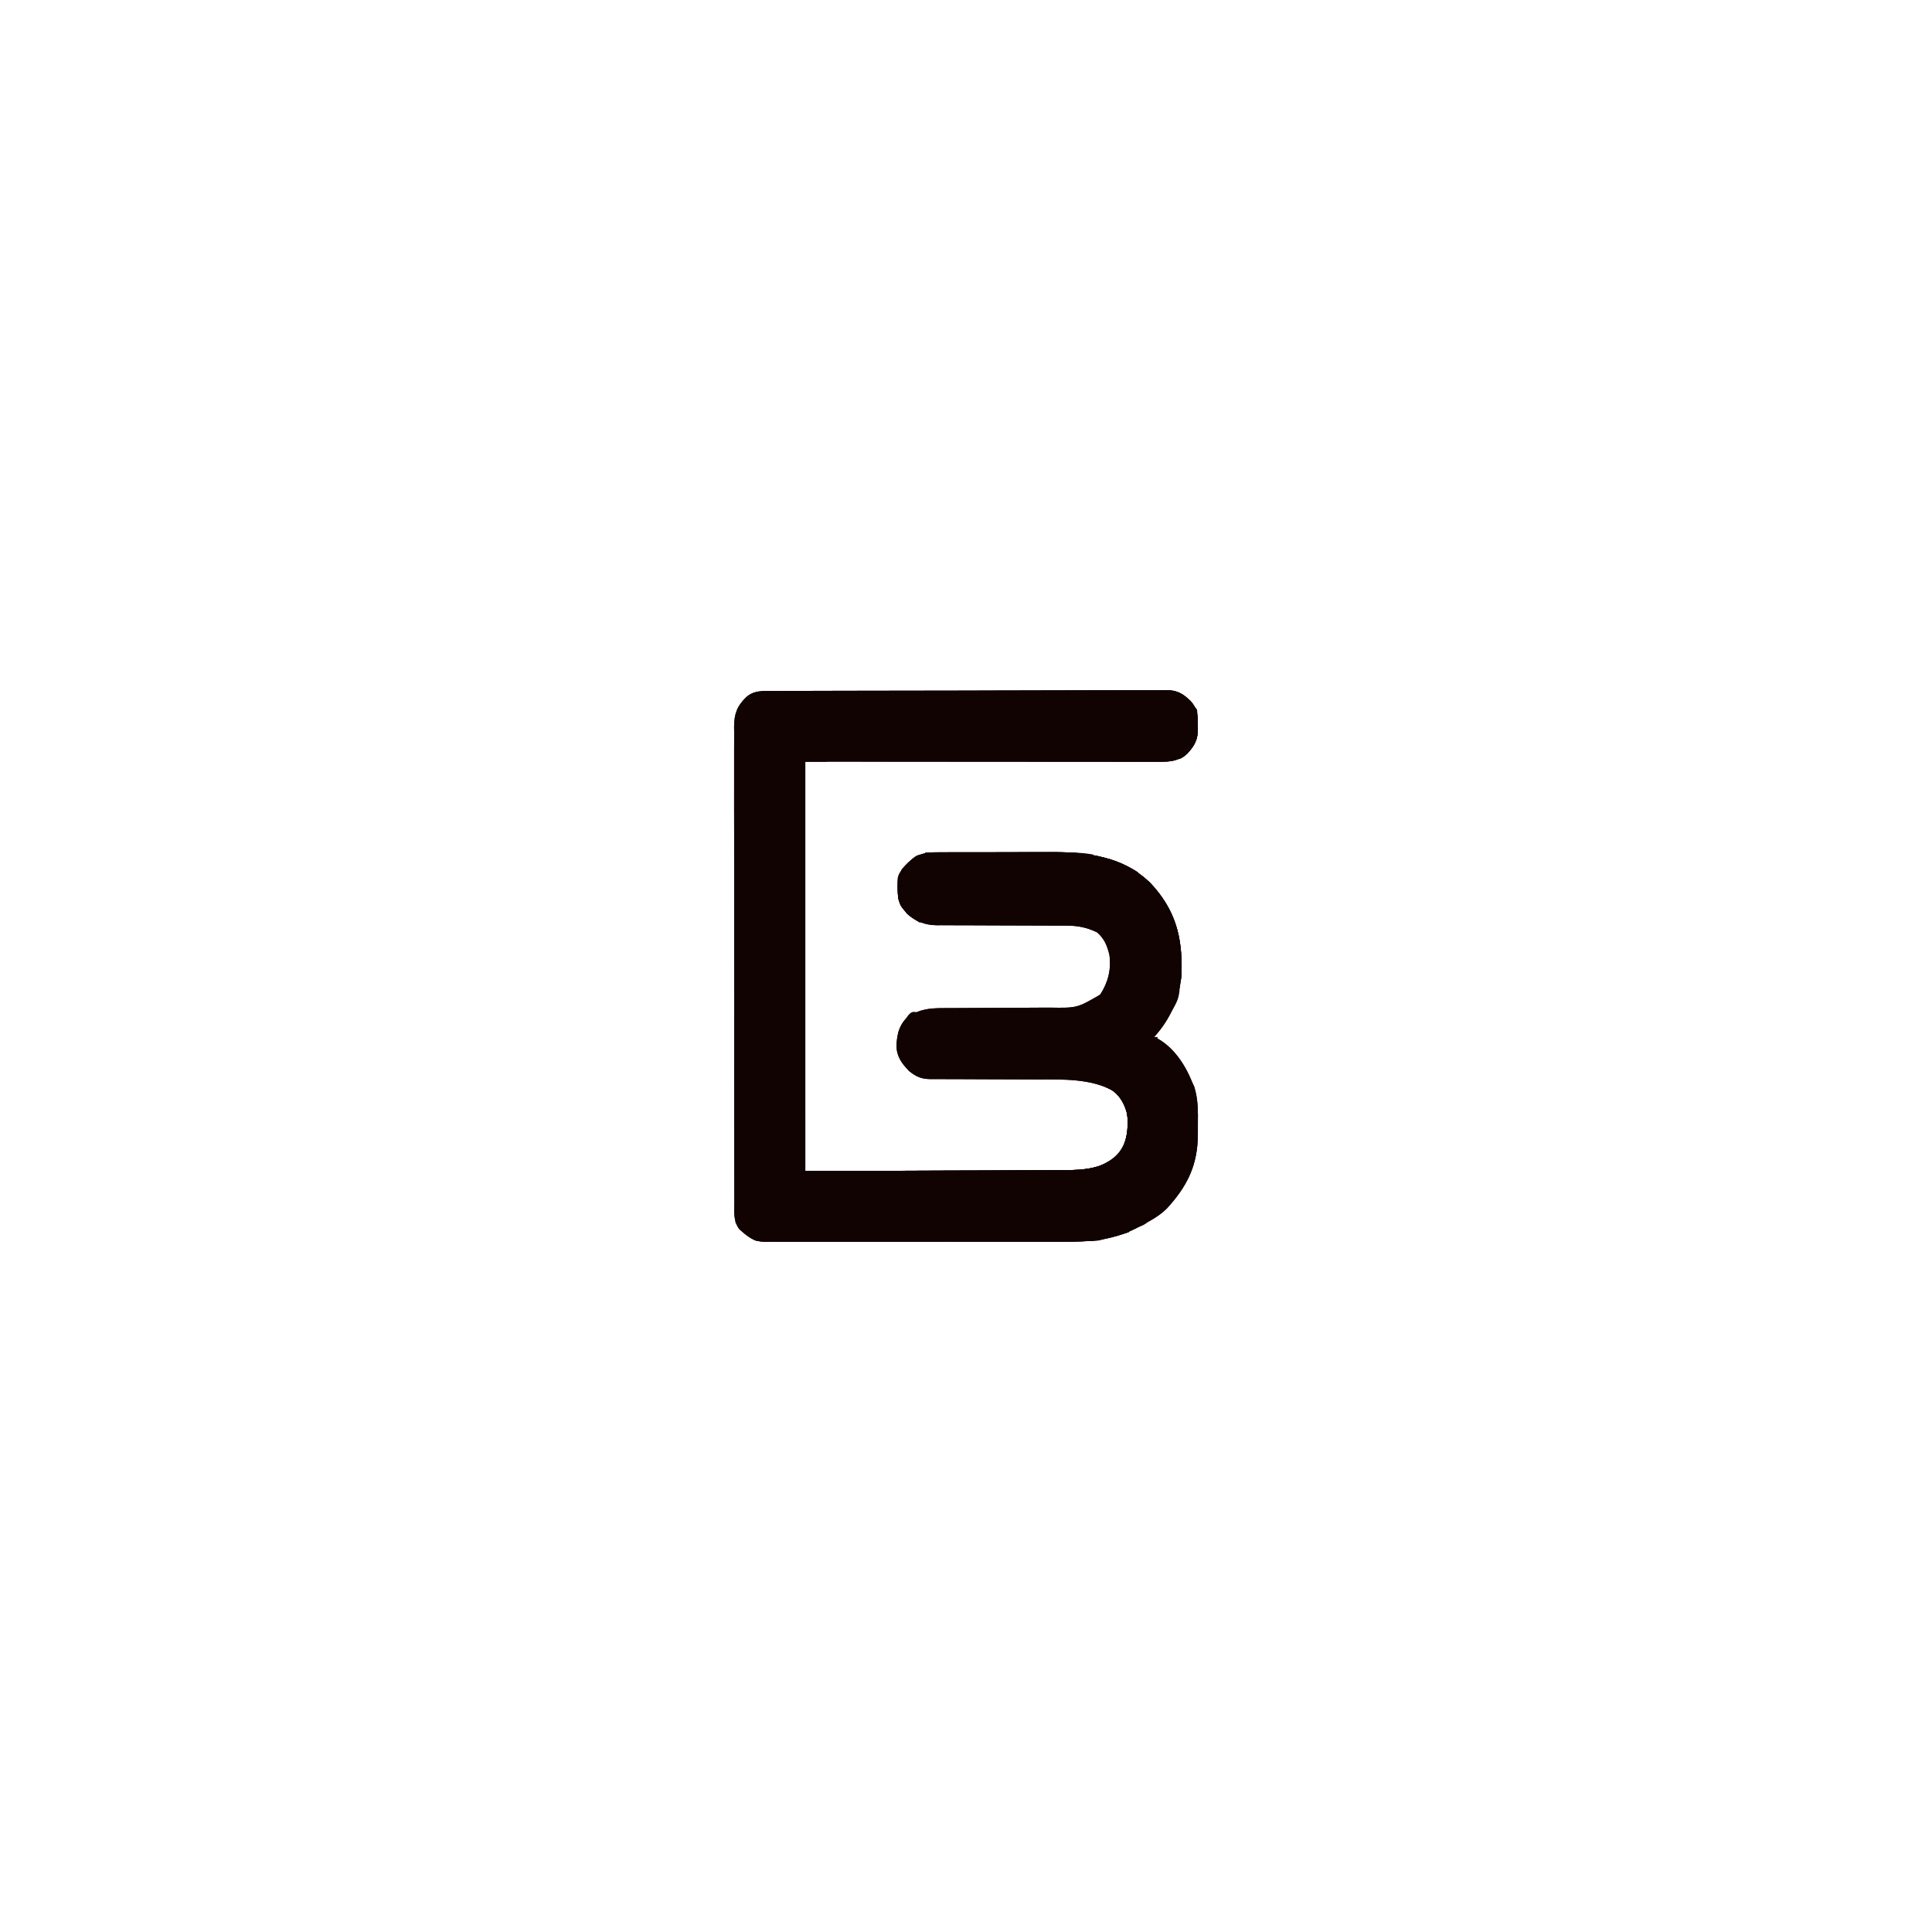 <?xml version="1.0" encoding="UTF-8" standalone="no" ?>
<!DOCTYPE svg PUBLIC "-//W3C//DTD SVG 1.1//EN" "http://www.w3.org/Graphics/SVG/1.1/DTD/svg11.dtd">
<svg xmlns="http://www.w3.org/2000/svg" xmlns:xlink="http://www.w3.org/1999/xlink" version="1.1" width="1080" height="1080" viewBox="0 0 1080 1080" xml:space="preserve">
<desc>Created with Fabric.js 5.2.4</desc>
<defs>
</defs>
<g transform="matrix(1 0 0 1 540 540)" id="2e0dad77-7dc0-48e9-a8a6-0a9acca1d188"  >
<rect style="stroke: none; stroke-width: 1; stroke-dasharray: none; stroke-linecap: butt; stroke-dashoffset: 0; stroke-linejoin: miter; stroke-miterlimit: 4; fill: rgb(255,255,255); fill-rule: nonzero; opacity: 1; visibility: hidden;" vector-effect="non-scaling-stroke"  x="-540" y="-540" rx="0" ry="0" width="1080" height="1080" />
</g>
<g transform="matrix(1 0 0 1 540 540)" id="2e7dd9f6-048e-4a16-bd14-ef5e6f28f534"  >
</g>
<g transform="matrix(1 0 0 1 540 540)"  >
<g style="" vector-effect="non-scaling-stroke"   >
		<g transform="matrix(1 0 0 1 0 0)"  >
<path style="stroke: none; stroke-width: 1; stroke-dasharray: none; stroke-linecap: butt; stroke-dashoffset: 0; stroke-linejoin: miter; stroke-miterlimit: 4; fill: rgb(18,3,3); fill-rule: nonzero; opacity: 1;" vector-effect="non-scaling-stroke"  transform=" translate(-108.3, -153.72)" d="M 0 0 C 1.45 -0.011 1.45 -0.011 2.929 -0.023 C 6.17 -0.044 9.41 -0.044 12.652 -0.044 C 14.974 -0.054 17.297 -0.066 19.62 -0.079 C 25.932 -0.11 32.244 -0.121 38.556 -0.127 C 42.499 -0.131 46.442 -0.14 50.385 -0.149 C 61.308 -0.176 72.231 -0.199 83.154 -0.201 C 84.202 -0.201 84.202 -0.201 85.271 -0.202 C 86.687 -0.202 88.104 -0.202 89.52 -0.203 C 90.223 -0.203 90.926 -0.203 91.65 -0.203 C 92.354 -0.203 93.058 -0.203 93.783 -0.203 C 105.188 -0.207 116.592 -0.243 127.996 -0.295 C 139.713 -0.347 151.429 -0.373 163.145 -0.373 C 169.72 -0.373 176.295 -0.385 182.871 -0.424 C 189.056 -0.46 195.24 -0.462 201.425 -0.439 C 203.693 -0.436 205.962 -0.445 208.231 -0.467 C 211.331 -0.495 214.429 -0.48 217.529 -0.454 C 218.425 -0.472 219.32 -0.491 220.243 -0.51 C 226.383 -0.394 229.454 1.367 233.859 5.614 C 237.656 9.881 237.821 13.248 237.83 18.72 C 237.855 19.467 237.879 20.214 237.904 20.984 C 237.936 27.085 236.172 30.611 231.857 35.052 C 226.604 39.241 222.785 39.552 216.274 39.528 C 215.432 39.529 214.59 39.53 213.723 39.531 C 210.883 39.532 208.044 39.527 205.204 39.521 C 203.141 39.521 201.079 39.521 199.016 39.522 C 193.48 39.522 187.944 39.516 182.408 39.509 C 177.218 39.503 172.028 39.503 166.837 39.502 C 151.647 39.497 136.458 39.483 121.268 39.47 C 87.339 39.45 53.411 39.429 18.455 39.408 C 18.455 114.978 18.455 190.548 18.455 268.408 C 44.339 268.305 70.224 268.202 96.893 268.095 C 105.059 268.07 113.226 268.046 121.64 268.02 C 128.974 267.983 128.974 267.983 136.308 267.943 C 139.57 267.925 142.831 267.915 146.092 267.911 C 150.259 267.905 154.425 267.884 158.591 267.854 C 160.116 267.845 161.641 267.841 163.166 267.843 C 174.147 267.852 184.829 267.039 193.455 259.408 C 198.31 252.237 199.226 244.915 198.455 236.408 C 197.011 231.334 194.829 226.516 190.455 223.408 C 177.833 216.603 162.636 217.122 148.681 217.133 C 145.977 217.134 143.274 217.121 140.57 217.104 C 132.895 217.059 125.22 217.034 117.545 217.027 C 112.82 217.022 108.096 216.998 103.371 216.962 C 101.582 216.952 99.792 216.95 98.002 216.955 C 95.507 216.962 93.013 216.945 90.517 216.922 C 89.421 216.934 89.421 216.934 88.302 216.947 C 83.22 216.865 80.386 215.572 76.455 212.408 C 72.236 207.997 69.507 204.299 69.424 198.052 C 69.762 192.472 70.661 187.668 74.455 183.408 C 81.144 178.02 87.15 177.26 95.591 177.266 C 96.799 177.261 96.799 177.261 98.032 177.255 C 99.776 177.248 101.521 177.243 103.265 177.239 C 106.032 177.232 108.799 177.216 111.566 177.198 C 119.431 177.146 127.297 177.097 135.162 177.082 C 139.979 177.072 144.796 177.042 149.613 177.001 C 151.442 176.988 153.271 176.983 155.1 176.985 C 170.434 177.217 170.434 177.217 183.33 169.72 C 187.79 162.768 189.575 155.647 188.455 147.408 C 187.132 142.211 185.669 138.463 181.58 134.908 C 175.598 132.037 170.52 131.118 163.915 131.152 C 163.078 131.149 162.241 131.145 161.379 131.142 C 159.571 131.135 157.762 131.132 155.953 131.133 C 153.086 131.134 150.218 131.121 147.351 131.104 C 139.2 131.058 131.05 131.034 122.899 131.027 C 117.906 131.022 112.913 130.998 107.92 130.962 C 106.023 130.952 104.127 130.95 102.23 130.955 C 99.571 130.962 96.913 130.945 94.254 130.922 C 93.479 130.93 92.704 130.938 91.905 130.947 C 85.46 130.85 80.258 128.881 75.397 124.591 C 74.941 124.015 74.486 123.439 74.018 122.845 C 73.545 122.267 73.071 121.688 72.584 121.091 C 69.309 116.208 70.06 110.026 70.455 104.408 C 72.165 98.978 75.818 95.55 80.455 92.408 C 84.836 90.188 88.962 90.118 93.771 90.133 C 94.596 90.128 95.421 90.123 96.272 90.118 C 98.997 90.104 101.722 90.105 104.447 90.107 C 106.355 90.103 108.262 90.099 110.17 90.094 C 114.173 90.087 118.176 90.087 122.179 90.092 C 127.27 90.098 132.361 90.081 137.452 90.058 C 141.397 90.043 145.342 90.042 149.287 90.045 C 151.161 90.045 153.036 90.04 154.91 90.03 C 175.562 89.931 195.935 92.229 211.455 107.408 C 225.22 122.121 229.344 137.472 228.803 157.302 C 228.103 170.851 222.629 183.425 213.455 193.408 C 214.294 193.764 214.294 193.764 215.15 194.127 C 226.2 200.269 232.857 212.293 236.626 223.907 C 238.006 229.733 238.011 235.487 237.922 241.436 C 237.893 243.538 237.901 245.638 237.914 247.74 C 237.887 265 232.055 276.782 220.455 289.408 C 215.938 293.807 210.437 296.633 204.893 299.533 C 203.984 300.02 203.984 300.02 203.056 300.518 C 189.877 307.117 176.739 307.996 162.314 307.925 C 160.44 307.931 158.566 307.938 156.692 307.947 C 151.649 307.965 146.606 307.958 141.563 307.945 C 136.269 307.935 130.975 307.944 125.681 307.951 C 116.803 307.958 107.926 307.948 99.049 307.929 C 88.792 307.908 78.535 307.915 68.277 307.937 C 59.45 307.955 50.622 307.957 41.795 307.947 C 36.531 307.941 31.267 307.94 26.003 307.953 C 21.063 307.965 16.123 307.957 11.182 307.933 C 9.37 307.928 7.559 307.93 5.747 307.939 C 3.273 307.949 0.801 307.936 -1.673 307.916 C -2.746 307.929 -2.746 307.929 -3.841 307.943 C -10.406 307.84 -13.648 305.1 -18.38 300.878 C -21.817 296.457 -21.238 291.241 -21.187 285.883 C -21.195 284.715 -21.204 283.548 -21.212 282.345 C -21.231 279.113 -21.227 275.882 -21.213 272.649 C -21.204 269.161 -21.223 265.672 -21.239 262.183 C -21.265 255.351 -21.264 248.519 -21.253 241.687 C -21.245 236.134 -21.245 230.58 -21.253 225.026 C -21.254 224.235 -21.255 223.445 -21.256 222.63 C -21.258 221.024 -21.26 219.418 -21.263 217.812 C -21.282 202.75 -21.27 187.689 -21.248 172.627 C -21.23 159.709 -21.241 146.792 -21.272 133.874 C -21.309 118.869 -21.326 103.865 -21.313 88.86 C -21.311 87.259 -21.31 85.658 -21.309 84.057 C -21.308 83.27 -21.308 82.482 -21.307 81.671 C -21.304 76.126 -21.315 70.581 -21.332 65.036 C -21.352 58.276 -21.352 51.515 -21.323 44.754 C -21.31 41.306 -21.305 37.858 -21.327 34.41 C -21.346 30.668 -21.328 26.929 -21.3 23.187 C -21.314 22.102 -21.328 21.016 -21.343 19.898 C -21.236 12.722 -19.724 8.46 -14.545 3.408 C -10.149 -0.402 -5.549 -0.024 0 0 Z" stroke-linecap="round" />
</g>
		<g transform="matrix(1 0 0 1 0 0)"  >
<path style="stroke: none; stroke-width: 1; stroke-dasharray: none; stroke-linecap: butt; stroke-dashoffset: 0; stroke-linejoin: miter; stroke-miterlimit: 4; fill: rgb(18,3,3); fill-rule: nonzero; opacity: 1;" vector-effect="non-scaling-stroke"  transform=" translate(-108.3, -153.72)" d="M 0 0 C 1.45 -0.011 1.45 -0.011 2.929 -0.023 C 6.17 -0.044 9.41 -0.044 12.652 -0.044 C 14.974 -0.054 17.297 -0.066 19.62 -0.079 C 25.932 -0.11 32.244 -0.121 38.556 -0.127 C 42.499 -0.131 46.442 -0.14 50.385 -0.149 C 61.308 -0.176 72.231 -0.199 83.154 -0.201 C 84.202 -0.201 84.202 -0.201 85.271 -0.202 C 86.687 -0.202 88.104 -0.202 89.52 -0.203 C 90.223 -0.203 90.926 -0.203 91.65 -0.203 C 92.354 -0.203 93.058 -0.203 93.783 -0.203 C 105.188 -0.207 116.592 -0.243 127.996 -0.295 C 139.713 -0.347 151.429 -0.373 163.145 -0.373 C 169.72 -0.373 176.295 -0.385 182.871 -0.424 C 189.056 -0.46 195.24 -0.462 201.425 -0.439 C 203.693 -0.436 205.962 -0.445 208.231 -0.467 C 211.331 -0.495 214.429 -0.48 217.529 -0.454 C 218.425 -0.472 219.32 -0.491 220.243 -0.51 C 226.383 -0.394 229.454 1.367 233.859 5.614 C 237.656 9.881 237.821 13.248 237.83 18.72 C 237.855 19.467 237.879 20.214 237.904 20.984 C 237.936 27.085 236.172 30.611 231.857 35.052 C 226.604 39.241 222.785 39.552 216.274 39.528 C 215.432 39.529 214.59 39.53 213.723 39.531 C 210.883 39.532 208.044 39.527 205.204 39.521 C 203.141 39.521 201.079 39.521 199.016 39.522 C 193.48 39.522 187.944 39.516 182.408 39.509 C 177.218 39.503 172.028 39.503 166.837 39.502 C 151.647 39.497 136.458 39.483 121.268 39.47 C 87.339 39.45 53.411 39.429 18.455 39.408 C 18.455 114.978 18.455 190.548 18.455 268.408 C 44.339 268.305 70.224 268.202 96.893 268.095 C 105.059 268.07 113.226 268.046 121.64 268.02 C 128.974 267.983 128.974 267.983 136.308 267.943 C 139.57 267.925 142.831 267.915 146.092 267.911 C 150.259 267.905 154.425 267.884 158.591 267.854 C 160.116 267.845 161.641 267.841 163.166 267.843 C 174.147 267.852 184.829 267.039 193.455 259.408 C 198.31 252.237 199.226 244.915 198.455 236.408 C 197.011 231.334 194.829 226.516 190.455 223.408 C 177.833 216.603 162.636 217.122 148.681 217.133 C 145.977 217.134 143.274 217.121 140.57 217.104 C 132.895 217.059 125.22 217.034 117.545 217.027 C 112.82 217.022 108.096 216.998 103.371 216.962 C 101.582 216.952 99.792 216.95 98.002 216.955 C 95.507 216.962 93.013 216.945 90.517 216.922 C 89.421 216.934 89.421 216.934 88.302 216.947 C 83.22 216.865 80.386 215.572 76.455 212.408 C 72.236 207.997 69.507 204.299 69.424 198.052 C 69.762 192.472 70.661 187.668 74.455 183.408 C 81.144 178.02 87.15 177.26 95.591 177.266 C 96.799 177.261 96.799 177.261 98.032 177.255 C 99.776 177.248 101.521 177.243 103.265 177.239 C 106.032 177.232 108.799 177.216 111.566 177.198 C 119.431 177.146 127.297 177.097 135.162 177.082 C 139.979 177.072 144.796 177.042 149.613 177.001 C 151.442 176.988 153.271 176.983 155.1 176.985 C 170.434 177.217 170.434 177.217 183.33 169.72 C 187.79 162.768 189.575 155.647 188.455 147.408 C 187.132 142.211 185.669 138.463 181.58 134.908 C 175.598 132.037 170.52 131.118 163.915 131.152 C 163.078 131.149 162.241 131.145 161.379 131.142 C 159.571 131.135 157.762 131.132 155.953 131.133 C 153.086 131.134 150.218 131.121 147.351 131.104 C 139.2 131.058 131.05 131.034 122.899 131.027 C 117.906 131.022 112.913 130.998 107.92 130.962 C 106.023 130.952 104.127 130.95 102.23 130.955 C 99.571 130.962 96.913 130.945 94.254 130.922 C 93.479 130.93 92.704 130.938 91.905 130.947 C 85.46 130.85 80.258 128.881 75.397 124.591 C 74.941 124.015 74.486 123.439 74.018 122.845 C 73.545 122.267 73.071 121.688 72.584 121.091 C 69.309 116.208 70.06 110.026 70.455 104.408 C 72.165 98.978 75.818 95.55 80.455 92.408 C 84.836 90.188 88.962 90.118 93.771 90.133 C 94.596 90.128 95.421 90.123 96.272 90.118 C 98.997 90.104 101.722 90.105 104.447 90.107 C 106.355 90.103 108.262 90.099 110.17 90.094 C 114.173 90.087 118.176 90.087 122.179 90.092 C 127.27 90.098 132.361 90.081 137.452 90.058 C 141.397 90.043 145.342 90.042 149.287 90.045 C 151.161 90.045 153.036 90.04 154.91 90.03 C 175.562 89.931 195.935 92.229 211.455 107.408 C 225.22 122.121 229.344 137.472 228.803 157.302 C 228.103 170.851 222.629 183.425 213.455 193.408 C 214.294 193.764 214.294 193.764 215.15 194.127 C 226.2 200.269 232.857 212.293 236.626 223.907 C 238.006 229.733 238.011 235.487 237.922 241.436 C 237.893 243.538 237.901 245.638 237.914 247.74 C 237.887 265 232.055 276.782 220.455 289.408 C 215.938 293.807 210.437 296.633 204.893 299.533 C 203.984 300.02 203.984 300.02 203.056 300.518 C 189.877 307.117 176.739 307.996 162.314 307.925 C 160.44 307.931 158.566 307.938 156.692 307.947 C 151.649 307.965 146.606 307.958 141.563 307.945 C 136.269 307.935 130.975 307.944 125.681 307.951 C 116.803 307.958 107.926 307.948 99.049 307.929 C 88.792 307.908 78.535 307.915 68.277 307.937 C 59.45 307.955 50.622 307.957 41.795 307.947 C 36.531 307.941 31.267 307.94 26.003 307.953 C 21.063 307.965 16.123 307.957 11.182 307.933 C 9.37 307.928 7.559 307.93 5.747 307.939 C 3.273 307.949 0.801 307.936 -1.673 307.916 C -2.746 307.929 -2.746 307.929 -3.841 307.943 C -10.406 307.84 -13.648 305.1 -18.38 300.878 C -21.817 296.457 -21.238 291.241 -21.187 285.883 C -21.195 284.715 -21.204 283.548 -21.212 282.345 C -21.231 279.113 -21.227 275.882 -21.213 272.649 C -21.204 269.161 -21.223 265.672 -21.239 262.183 C -21.265 255.351 -21.264 248.519 -21.253 241.687 C -21.245 236.134 -21.245 230.58 -21.253 225.026 C -21.254 224.235 -21.255 223.445 -21.256 222.63 C -21.258 221.024 -21.26 219.418 -21.263 217.812 C -21.282 202.75 -21.27 187.689 -21.248 172.627 C -21.23 159.709 -21.241 146.792 -21.272 133.874 C -21.309 118.869 -21.326 103.865 -21.313 88.86 C -21.311 87.259 -21.31 85.658 -21.309 84.057 C -21.308 83.27 -21.308 82.482 -21.307 81.671 C -21.304 76.126 -21.315 70.581 -21.332 65.036 C -21.352 58.276 -21.352 51.515 -21.323 44.754 C -21.31 41.306 -21.305 37.858 -21.327 34.41 C -21.346 30.668 -21.328 26.929 -21.3 23.187 C -21.314 22.102 -21.328 21.016 -21.343 19.898 C -21.236 12.722 -19.724 8.46 -14.545 3.408 C -10.149 -0.402 -5.549 -0.024 0 0 Z M -18.162 11.38 C -20.276 16.008 -19.958 20.447 -19.926 25.478 C -19.931 26.609 -19.935 27.739 -19.94 28.904 C -19.952 32.7 -19.942 36.496 -19.933 40.292 C -19.935 43.011 -19.942 45.729 -19.949 48.447 C -19.962 55.07 -19.959 61.692 -19.951 68.315 C -19.944 73.698 -19.943 79.081 -19.946 84.464 C -19.947 85.23 -19.947 85.996 -19.948 86.786 C -19.949 88.342 -19.95 89.898 -19.951 91.454 C -19.959 106.051 -19.949 120.647 -19.933 135.244 C -19.92 147.765 -19.922 160.286 -19.936 172.807 C -19.952 187.348 -19.958 201.889 -19.949 216.43 C -19.948 217.982 -19.947 219.533 -19.946 221.084 C -19.946 221.847 -19.945 222.61 -19.945 223.397 C -19.942 228.772 -19.947 234.146 -19.954 239.521 C -19.962 246.074 -19.96 252.627 -19.944 259.18 C -19.936 262.523 -19.935 265.865 -19.943 269.208 C -19.951 272.833 -19.941 276.458 -19.926 280.084 C -19.933 281.138 -19.939 282.192 -19.946 283.278 C -19.892 290.08 -19.273 295.281 -14.643 300.588 C -13.635 301.427 -13.635 301.427 -12.607 302.283 C -11.938 302.858 -11.269 303.433 -10.58 304.025 C -6.5 306.797 -2.394 306.539 2.439 306.555 C 3.493 306.561 3.493 306.561 4.569 306.566 C 6.926 306.577 9.283 306.581 11.64 306.585 C 13.331 306.591 15.022 306.598 16.712 306.605 C 22.271 306.626 27.83 306.636 33.389 306.646 C 35.309 306.65 37.229 306.654 39.149 306.658 C 48.184 306.678 57.218 306.692 66.253 306.7 C 76.639 306.71 87.024 306.736 97.41 306.777 C 105.46 306.807 113.511 306.822 121.561 306.825 C 126.357 306.827 131.152 306.836 135.948 306.861 C 180.183 307.516 180.183 307.516 218.455 287.408 C 224.504 281.103 229.041 274.443 232.455 266.408 C 232.786 265.652 233.118 264.897 233.459 264.119 C 239.371 248.028 237.437 230.697 230.393 215.345 C 225.605 206.186 219.241 198.942 210.455 193.408 C 210.807 192.993 211.159 192.578 211.522 192.15 C 224.695 175.709 226.804 158.846 225.455 138.408 C 223.767 125.258 215.475 113.7 205.455 105.408 C 193.109 96.481 178.143 92.314 163.022 92.199 C 162.197 92.189 161.372 92.18 160.522 92.169 C 157.805 92.14 155.089 92.118 152.373 92.099 C 151.441 92.093 150.509 92.086 149.549 92.079 C 144.617 92.047 139.685 92.022 134.754 92.003 C 130.685 91.985 126.616 91.95 122.548 91.9 C 117.619 91.84 112.692 91.809 107.763 91.8 C 105.892 91.791 104.021 91.772 102.15 91.743 C 89.256 91.252 89.256 91.252 77.989 96.788 C 74.431 100.546 72.284 104.106 72.018 109.408 C 72.363 115.181 74.479 119.629 78.455 123.783 C 82.978 127.74 86.664 127.554 92.392 127.55 C 93.201 127.553 94.009 127.557 94.842 127.56 C 96.601 127.568 98.359 127.573 100.117 127.577 C 102.91 127.584 105.703 127.599 108.496 127.618 C 116.438 127.67 124.381 127.718 132.323 127.734 C 137.183 127.744 142.043 127.773 146.903 127.815 C 148.746 127.827 150.588 127.833 152.431 127.83 C 177.113 127.808 177.113 127.808 184.827 134.451 C 190.762 140.834 190.879 146.97 190.74 155.306 C 190.413 162.472 187.724 169.432 182.455 174.408 C 175.479 178.726 169.259 179.557 161.12 179.518 C 159.407 179.519 157.694 179.519 155.982 179.52 C 154.627 179.518 154.627 179.518 153.244 179.515 C 148.441 179.512 143.639 179.538 138.836 179.558 C 132.733 179.583 126.63 179.598 120.527 179.583 C 115.587 179.571 110.647 179.589 105.707 179.625 C 103.83 179.634 101.952 179.632 100.075 179.619 C 87.414 179.078 87.414 179.078 76.718 184.909 C 76.301 185.403 75.884 185.898 75.455 186.408 C 74.795 187.13 74.135 187.852 73.455 188.595 C 71.579 193.872 71.321 199.489 73.369 204.759 C 75.999 209.289 78.837 211.82 83.455 214.408 C 86.429 214.782 89.026 214.943 91.992 214.906 C 92.829 214.912 93.666 214.917 94.528 214.923 C 96.338 214.932 98.148 214.932 99.959 214.924 C 102.837 214.912 105.714 214.923 108.591 214.94 C 113.676 214.967 118.76 214.973 123.845 214.971 C 131.953 214.969 140.06 214.983 148.168 215.027 C 150.981 215.037 153.793 215.028 156.606 215.018 C 185.35 215.053 185.35 215.053 194.975 223.787 C 201.202 230.66 200.976 238.629 200.764 247.326 C 200.39 254.184 198.053 258.169 193.018 262.72 C 186.26 268.023 181.256 269.52 172.666 269.566 C 171.997 269.571 171.329 269.576 170.641 269.581 C 168.402 269.596 166.163 269.605 163.925 269.613 C 162.292 269.623 160.659 269.633 159.027 269.644 C 154.658 269.671 150.288 269.692 145.919 269.712 C 141.818 269.731 137.717 269.756 133.616 269.781 C 121.625 269.849 109.634 269.909 97.643 269.97 C 70.851 270.115 44.059 270.259 16.455 270.408 C 16.455 193.518 16.455 116.628 16.455 37.408 C 117.893 37.658 117.893 37.658 149.918 37.768 C 159.394 37.782 159.394 37.782 168.87 37.79 C 173.09 37.793 177.309 37.808 181.529 37.83 C 186.915 37.858 192.301 37.866 197.687 37.86 C 199.661 37.861 201.635 37.869 203.61 37.885 C 206.283 37.905 208.955 37.9 211.628 37.889 C 212.396 37.901 213.163 37.912 213.953 37.924 C 220.551 37.852 226.521 35.88 231.611 31.591 C 232.055 31.015 232.498 30.439 232.955 29.845 C 233.419 29.267 233.883 28.688 234.361 28.091 C 237.091 23.889 237.127 19.229 236.455 14.408 C 233.994 7.955 229.607 4.311 223.455 1.408 C 220.247 0.741 217.153 0.739 213.884 0.786 C 212.951 0.78 212.019 0.774 211.057 0.767 C 207.947 0.752 204.838 0.772 201.728 0.793 C 199.492 0.789 197.256 0.783 195.02 0.776 C 188.958 0.762 182.897 0.779 176.835 0.802 C 170.488 0.822 164.141 0.816 157.794 0.814 C 147.137 0.814 136.481 0.834 125.824 0.866 C 114.868 0.899 103.912 0.913 92.956 0.907 C 79.739 0.899 66.522 0.907 53.305 0.929 C 48.262 0.937 43.219 0.939 38.175 0.938 C 32.237 0.937 26.299 0.951 20.36 0.977 C 18.181 0.984 16.002 0.986 13.823 0.983 C 10.848 0.979 7.874 0.994 4.899 1.013 C 4.038 1.008 3.176 1.003 2.289 0.997 C -6.928 1.101 -12.265 4.187 -18.162 11.38 Z" stroke-linecap="round" />
</g>
		<g transform="matrix(1 0 0 1 6.88 -18.71)"  >
<path style="stroke: none; stroke-width: 1; stroke-dasharray: none; stroke-linecap: butt; stroke-dashoffset: 0; stroke-linejoin: miter; stroke-miterlimit: 4; fill: rgb(18,3,3); fill-rule: nonzero; opacity: 1;" vector-effect="non-scaling-stroke"  transform=" translate(-122.72, -134.61)" d="M 0 0 C 29.801 -0.16 59.603 -0.284 89.404 -0.357 C 92.924 -0.366 96.444 -0.375 99.963 -0.385 C 101.014 -0.387 101.014 -0.387 102.087 -0.39 C 113.427 -0.421 124.767 -0.476 136.107 -0.54 C 147.746 -0.606 159.385 -0.644 171.025 -0.659 C 177.561 -0.668 184.097 -0.689 190.633 -0.74 C 196.786 -0.788 202.938 -0.802 209.091 -0.792 C 211.348 -0.794 213.606 -0.808 215.863 -0.834 C 218.949 -0.869 222.031 -0.861 225.116 -0.842 C 226.008 -0.862 226.899 -0.883 227.817 -0.904 C 233.947 -0.801 237.005 0.968 241.402 5.205 C 245.201 9.472 245.366 12.84 245.375 18.312 C 245.399 19.06 245.424 19.807 245.449 20.576 C 245.481 26.677 243.717 30.203 239.402 34.645 C 234.149 38.834 230.33 39.144 223.819 39.12 C 222.977 39.121 222.135 39.122 221.268 39.123 C 218.428 39.125 215.589 39.119 212.749 39.114 C 210.686 39.113 208.623 39.113 206.561 39.114 C 201.025 39.114 195.489 39.108 189.953 39.101 C 184.763 39.096 179.572 39.095 174.382 39.095 C 159.192 39.089 144.002 39.075 128.812 39.062 C 94.884 39.042 60.956 39.021 26 39 C 26 114.57 26 190.14 26 268 C 51.884 267.897 77.769 267.794 104.438 267.688 C 112.604 267.663 120.771 267.638 129.185 267.612 C 136.519 267.575 136.519 267.575 143.853 267.535 C 147.114 267.517 150.376 267.507 153.637 267.503 C 157.803 267.497 161.97 267.476 166.136 267.446 C 167.661 267.437 169.186 267.433 170.711 267.435 C 181.692 267.444 192.374 266.631 201 259 C 205.855 251.829 206.771 244.508 206 236 C 204.525 230.82 202.31 226.367 198 223 C 195.867 221.765 195.867 221.765 194 221 C 194 220.01 194 219.02 194 218 C 199.461 219.066 201.97 221.713 205.484 225.734 C 210.405 233.09 209.825 242.503 209 251 C 207.162 258.863 200.646 263.456 194.312 267.875 C 189.737 270.101 185.234 270.124 180.211 270.12 C 179.542 270.121 178.874 270.122 178.186 270.123 C 175.947 270.124 173.708 270.119 171.469 270.114 C 169.837 270.113 168.204 270.113 166.572 270.114 C 162.202 270.114 157.833 270.108 153.464 270.101 C 149.363 270.096 145.262 270.095 141.161 270.095 C 129.17 270.089 117.179 270.075 105.188 270.062 C 78.396 270.042 51.604 270.021 24 270 C 24 193.11 24 116.22 24 37 C 125.438 36.75 125.438 36.75 157.463 36.702 C 166.939 36.669 166.939 36.669 176.415 36.63 C 180.635 36.613 184.854 36.608 189.074 36.608 C 194.46 36.609 199.846 36.591 205.232 36.559 C 207.206 36.55 209.18 36.549 211.155 36.554 C 213.828 36.561 216.5 36.543 219.173 36.519 C 219.94 36.527 220.708 36.535 221.498 36.542 C 227.755 36.444 233.901 34.813 238.633 30.517 C 242.503 26.043 243.424 22.15 243.34 16.414 C 242.753 12.248 240.919 8.996 238 6 C 232.326 2.077 228.2 1.421 221.389 1.481 C 220.439 1.474 219.49 1.466 218.512 1.458 C 215.341 1.438 212.171 1.446 209 1.454 C 206.723 1.445 204.447 1.435 202.17 1.423 C 195.995 1.395 189.82 1.392 183.645 1.392 C 177.189 1.389 170.733 1.364 164.278 1.341 C 153.445 1.305 142.611 1.282 131.778 1.271 C 120.622 1.259 109.466 1.239 98.309 1.208 C 97.277 1.205 97.277 1.205 96.224 1.202 C 92.772 1.192 89.319 1.182 85.867 1.172 C 57.245 1.089 28.622 1.035 0 1 C 0 0.67 0 0.34 0 0 Z" stroke-linecap="round" />
</g>
		<g transform="matrix(1 0 0 1 0.93 0.75)"  >
<path style="stroke: none; stroke-width: 1; stroke-dasharray: none; stroke-linecap: butt; stroke-dashoffset: 0; stroke-linejoin: miter; stroke-miterlimit: 4; fill: rgb(18,3,3); fill-rule: nonzero; opacity: 1;" vector-effect="non-scaling-stroke"  transform=" translate(-91.78, -116.06)" d="M 0 0 C 4.29 0 8.58 0 13 0 C 13 0.33 13 0.66 13 1 C 9.04 1 5.08 1 1 1 C 1 76.57 1 152.14 1 230 C 26.884 229.897 52.769 229.794 79.438 229.688 C 87.604 229.663 95.771 229.638 104.185 229.612 C 111.519 229.575 111.519 229.575 118.853 229.535 C 122.114 229.517 125.376 229.507 128.637 229.503 C 132.803 229.497 136.97 229.476 141.136 229.446 C 142.661 229.437 144.186 229.433 145.711 229.435 C 156.692 229.444 167.374 228.631 176 221 C 180.855 213.829 181.771 206.508 181 198 C 179.525 192.82 177.31 188.367 173 185 C 170.867 183.765 170.867 183.765 169 183 C 169 182.01 169 181.02 169 180 C 174.461 181.066 176.97 183.713 180.484 187.734 C 185.405 195.09 184.825 204.503 184 213 C 182.162 220.863 175.646 225.456 169.312 229.875 C 164.737 232.101 160.234 232.124 155.211 232.12 C 154.542 232.121 153.874 232.122 153.186 232.123 C 150.947 232.124 148.708 232.119 146.469 232.114 C 144.837 232.113 143.204 232.113 141.572 232.114 C 137.202 232.114 132.833 232.108 128.464 232.101 C 124.363 232.096 120.262 232.095 116.161 232.095 C 104.17 232.089 92.179 232.075 80.188 232.062 C 53.396 232.042 26.604 232.021 -1 232 C -0.67 155.44 -0.34 78.88 0 0 Z" stroke-linecap="round" />
</g>
		<g transform="matrix(1 0 0 1 48.82 -26.48)"  >
<path style="stroke: none; stroke-width: 1; stroke-dasharray: none; stroke-linecap: butt; stroke-dashoffset: 0; stroke-linejoin: miter; stroke-miterlimit: 4; fill: rgb(18,3,3); fill-rule: nonzero; opacity: 1;" vector-effect="non-scaling-stroke"  transform=" translate(-71.66, -36.84)" d="M 0 0 C 11.084 -0.07 22.169 -0.123 33.253 -0.155 C 38.401 -0.171 43.55 -0.192 48.698 -0.226 C 53.678 -0.259 58.657 -0.277 63.637 -0.285 C 65.525 -0.29 67.414 -0.301 69.302 -0.317 C 90.019 -0.489 110.422 1.764 126 17 C 138.567 30.433 143.218 43.941 143.312 62.188 C 143.318 63.121 143.324 64.055 143.329 65.017 C 143.257 71.743 143.257 71.743 141 74 C 140.996 73.387 140.992 72.774 140.988 72.143 C 140.752 51.97 138.516 35.191 124.312 19.75 C 111.743 7.997 94.329 2.919 77.424 2.795 C 76.585 2.785 75.745 2.775 74.88 2.765 C 72.12 2.733 69.361 2.708 66.602 2.684 C 64.682 2.663 62.762 2.642 60.843 2.621 C 55.803 2.566 50.762 2.516 45.722 2.468 C 40.574 2.417 35.425 2.362 30.277 2.307 C 20.185 2.199 10.092 2.098 0 2 C 0 1.34 0 0.68 0 0 Z" stroke-linecap="round" />
</g>
		<g transform="matrix(1 0 0 1 -63.85 0.68)"  >
<path style="stroke: none; stroke-width: 1; stroke-dasharray: none; stroke-linecap: butt; stroke-dashoffset: 0; stroke-linejoin: miter; stroke-miterlimit: 4; fill: rgb(18,3,3); fill-rule: nonzero; opacity: 1;" vector-effect="non-scaling-stroke"  transform=" translate(-27, -116)" d="M 0 0 C 4.29 0 8.58 0 13 0 C 13 0.33 13 0.66 13 1 C 9.04 1 5.08 1 1 1 C 1 76.57 1 152.14 1 230 C 18.82 230 36.64 230 55 230 C 54.67 230.66 54.34 231.32 54 232 C 35.85 232 17.7 232 -1 232 C -0.67 155.44 -0.34 78.88 0 0 Z" stroke-linecap="round" />
</g>
		<g transform="matrix(1 0 0 1 24.15 -61.78)"  >
<path style="stroke: none; stroke-width: 1; stroke-dasharray: none; stroke-linecap: butt; stroke-dashoffset: 0; stroke-linejoin: miter; stroke-miterlimit: 4; fill: rgb(18,3,3); fill-rule: nonzero; opacity: 1;" vector-effect="non-scaling-stroke"  transform=" translate(-47, -1.54)" d="M 0 0 C 11.222 -0.023 22.445 -0.041 33.667 -0.052 C 38.879 -0.057 44.09 -0.064 49.302 -0.075 C 54.333 -0.086 59.365 -0.092 64.396 -0.095 C 66.313 -0.097 68.231 -0.1 70.148 -0.106 C 72.838 -0.113 75.529 -0.114 78.219 -0.114 C 79.007 -0.117 79.796 -0.121 80.608 -0.124 C 85.175 -0.116 89.494 0.247 94 1 C 92 3 92 3 88.267 3.203 C 86.62 3.191 84.974 3.167 83.328 3.135 C 82.43 3.126 81.532 3.116 80.608 3.107 C 77.631 3.073 74.656 3.025 71.68 2.977 C 69.62 2.95 67.56 2.925 65.5 2.901 C 60.072 2.834 54.643 2.755 49.215 2.674 C 43.679 2.593 38.142 2.523 32.605 2.453 C 21.737 2.313 10.868 2.161 0 2 C 0 1.34 0 0.68 0 0 Z" stroke-linecap="round" />
</g>
		<g transform="matrix(1 0 0 1 75.93 90.72)"  >
<path style="stroke: none; stroke-width: 1; stroke-dasharray: none; stroke-linecap: butt; stroke-dashoffset: 0; stroke-linejoin: miter; stroke-miterlimit: 4; fill: rgb(18,3,3); fill-rule: nonzero; opacity: 1;" vector-effect="non-scaling-stroke"  transform=" translate(2.22, -26.04)" d="M 0 0 C 5.461 1.066 7.97 3.713 11.484 7.734 C 16.405 15.09 15.825 24.503 15 33 C 13.162 40.863 6.646 45.456 0.312 49.875 C -4.282 52.11 -8.767 52.113 -13.812 52.062 C -14.974 52.053 -16.135 52.044 -17.332 52.035 C -18.212 52.024 -19.093 52.012 -20 52 C -20 51.67 -20 51.34 -20 51 C -16.04 51 -12.08 51 -8 51 C -8 50.34 -8 49.68 -8 49 C -7.42 48.758 -6.84 48.515 -6.242 48.266 C 2.217 44.636 7.496 41.75 11 33 C 13.152 26.544 12.905 19.267 10.25 13 C 7.786 8.202 5.01 5.147 0 3 C 0 2.01 0 1.02 0 0 Z" stroke-linecap="round" />
</g>
		<g transform="matrix(1 0 0 1 -63.85 100.68)"  >
<path style="stroke: none; stroke-width: 1; stroke-dasharray: none; stroke-linecap: butt; stroke-dashoffset: 0; stroke-linejoin: miter; stroke-miterlimit: 4; fill: rgb(18,3,3); fill-rule: nonzero; opacity: 1;" vector-effect="non-scaling-stroke"  transform=" translate(-27, -16)" d="M 0 0 C 0.33 0 0.66 0 1 0 C 1 9.9 1 19.8 1 30 C 18.82 30 36.64 30 55 30 C 54.67 30.66 54.34 31.32 54 32 C 35.85 32 17.7 32 -1 32 C -0.67 21.44 -0.34 10.88 0 0 Z" stroke-linecap="round" />
</g>
		<g transform="matrix(1 0 0 1 110.33 15.68)"  >
<path style="stroke: none; stroke-width: 1; stroke-dasharray: none; stroke-linecap: butt; stroke-dashoffset: 0; stroke-linejoin: miter; stroke-miterlimit: 4; fill: rgb(18,3,3); fill-rule: nonzero; opacity: 1;" vector-effect="non-scaling-stroke"  transform=" translate(6.82, -28)" d="M 0 0 C 0.33 0 0.66 0 1 0 C 3.243 28.579 3.243 28.579 -3 39 C -3.517 39.866 -4.034 40.733 -4.566 41.625 C -5.971 43.822 -7.434 45.917 -9 48 C -9.831 49.112 -9.831 49.112 -10.68 50.246 C -11.115 50.825 -11.551 51.404 -12 52 C -11.34 52 -10.68 52 -10 52 C -10.33 53.32 -10.66 54.64 -11 56 C -12.65 54.35 -14.3 52.7 -16 51 C -15.481 50.406 -14.961 49.811 -14.426 49.199 C -4.488 37.388 -0.854 25.714 -0.375 10.5 C -0.317 8.98 -0.317 8.98 -0.258 7.43 C -0.164 4.953 -0.079 2.477 0 0 Z" stroke-linecap="round" />
</g>
		<g transform="matrix(1 0 0 1 -30.61 -43.32)"  >
<path style="stroke: none; stroke-width: 1; stroke-dasharray: none; stroke-linecap: butt; stroke-dashoffset: 0; stroke-linejoin: miter; stroke-miterlimit: 4; fill: rgb(18,3,3); fill-rule: nonzero; opacity: 1;" vector-effect="non-scaling-stroke"  transform=" translate(7.76, -19)" d="M 0 0 C 0 0.66 0 1.32 0 2 C -1.399 2.974 -2.846 3.88 -4.312 4.75 C -8.352 7.379 -10.57 9.234 -12 14 C -12.561 19.892 -11.898 23.703 -9 29 C -6.47 31.847 -4.167 33.889 -1 36 C -1.66 36.66 -2.32 37.32 -3 38 C -8.423 34.721 -12.92 31.24 -15 25 C -15.949 12.35 -15.949 12.35 -12 7 C -4.851 0 -4.851 0 0 0 Z" stroke-linecap="round" />
</g>
		<g transform="matrix(1 0 0 1 73.15 149.73)"  >
<path style="stroke: none; stroke-width: 1; stroke-dasharray: none; stroke-linecap: butt; stroke-dashoffset: 0; stroke-linejoin: miter; stroke-miterlimit: 4; fill: rgb(18,3,3); fill-rule: nonzero; opacity: 1;" vector-effect="non-scaling-stroke"  transform=" translate(19, -4.05)" d="M 0 0 C -0.33 0.99 -0.66 1.98 -1 3 C -4.02 4.133 -4.02 4.133 -7.812 5.125 C -9.056 5.458 -10.3 5.79 -11.582 6.133 C -12.71 6.419 -13.838 6.705 -15 7 C -15.637 7.181 -16.273 7.362 -16.929 7.548 C -19.198 8.043 -21.227 8.113 -23.547 8.098 C -24.391 8.094 -25.236 8.091 -26.105 8.088 C -26.978 8.08 -27.851 8.071 -28.75 8.062 C -30.082 8.056 -30.082 8.056 -31.441 8.049 C -33.628 8.037 -35.814 8.021 -38 8 C -38 7.67 -38 7.34 -38 7 C -36.935 6.842 -36.935 6.842 -35.848 6.68 C -32.585 6.191 -29.324 5.689 -26.062 5.188 C -24.946 5.022 -23.829 4.856 -22.678 4.686 C -16.853 3.78 -11.409 2.703 -5.9 0.579 C -4 0 -4 0 0 0 Z" stroke-linecap="round" />
</g>
		<g transform="matrix(1 0 0 1 120.9 -130.89)"  >
<path style="stroke: none; stroke-width: 1; stroke-dasharray: none; stroke-linecap: butt; stroke-dashoffset: 0; stroke-linejoin: miter; stroke-miterlimit: 4; fill: rgb(18,3,3); fill-rule: nonzero; opacity: 1;" vector-effect="non-scaling-stroke"  transform=" translate(5.25, -15.42)" d="M 0 0 C 1.473 0.98 1.473 0.98 3 3 C 3.327 5.865 3.464 8.451 3.438 11.312 C 3.467 12.433 3.467 12.433 3.498 13.576 C 3.493 19.721 1.531 23.021 -2.457 27.715 C -5.504 30.463 -6.725 31.013 -10.875 30.812 C -11.906 30.544 -12.938 30.276 -14 30 C -11 28 -11 28 -8.125 26.75 C -3.561 24.194 -0.687 21.061 1 16 C 1.441 10.612 1.074 6.056 -1 1 C -0.67 0.67 -0.34 0.34 0 0 Z" stroke-linecap="round" />
</g>
		<g transform="matrix(1 0 0 1 82.65 -54.82)"  >
<path style="stroke: none; stroke-width: 1; stroke-dasharray: none; stroke-linecap: butt; stroke-dashoffset: 0; stroke-linejoin: miter; stroke-miterlimit: 4; fill: rgb(18,3,3); fill-rule: nonzero; opacity: 1;" vector-effect="non-scaling-stroke"  transform=" translate(-13.5, -6.5)" d="M 0 0 C 9.743 0.045 18.933 3.622 27 9 C 26.67 10.32 26.34 11.64 26 13 C 25.464 12.625 24.927 12.25 24.375 11.863 C 16.711 6.859 8.727 4.447 0 2 C 0 1.34 0 0.68 0 0 Z" stroke-linecap="round" />
</g>
		<g transform="matrix(1 0 0 1 85.15 71.68)"  >
<path style="stroke: none; stroke-width: 1; stroke-dasharray: none; stroke-linecap: butt; stroke-dashoffset: 0; stroke-linejoin: miter; stroke-miterlimit: 4; fill: rgb(18,3,3); fill-rule: nonzero; opacity: 1;" vector-effect="non-scaling-stroke"  transform=" translate(-7, -7)" d="M 0 0 C 6.19 1.208 9.552 4.966 13 10 C 13.699 12.258 13.699 12.258 14 14 C 13.01 14 12.02 14 11 14 C 10.484 12.928 9.969 11.855 9.438 10.75 C 7.066 6.53 4.303 5.069 0 3 C 0 2.01 0 1.02 0 0 Z" stroke-linecap="round" />
</g>
		<g transform="matrix(1 0 0 1 -30.35 -32.32)"  >
<path style="stroke: none; stroke-width: 1; stroke-dasharray: none; stroke-linecap: butt; stroke-dashoffset: 0; stroke-linejoin: miter; stroke-miterlimit: 4; fill: rgb(18,3,3); fill-rule: nonzero; opacity: 1;" vector-effect="non-scaling-stroke"  transform=" translate(-5.5, -8)" d="M 0 0 C 1.183 1.775 2.327 3.579 3.375 5.438 C 5.744 9.173 8.33 11.554 12 14 C 11.34 14.66 10.68 15.32 10 16 C 5.355 13.191 2.015 10.568 -1 6 C -0.812 2.625 -0.812 2.625 0 0 Z" stroke-linecap="round" />
</g>
		<g transform="matrix(1 0 0 1 91.24 88.68)"  >
<path style="stroke: none; stroke-width: 1; stroke-dasharray: none; stroke-linecap: butt; stroke-dashoffset: 0; stroke-linejoin: miter; stroke-miterlimit: 4; fill: rgb(18,3,3); fill-rule: nonzero; opacity: 1;" vector-effect="non-scaling-stroke"  transform=" translate(-2.09, -10)" d="M 0 0 C 0.99 0 1.98 0 3 0 C 4.655 3.31 4.101 6.991 4.062 10.625 C 4.058 11.427 4.053 12.229 4.049 13.055 C 4.037 15.036 4.019 17.018 4 19 C 2.68 19.33 1.36 19.66 0 20 C 0.162 19.464 0.325 18.927 0.492 18.375 C 1.1 15.533 1.132 12.905 1.125 10 C 1.128 8.969 1.13 7.938 1.133 6.875 C 1.019 4.403 0.714 2.356 0 0 Z" stroke-linecap="round" />
</g>
		<g transform="matrix(1 0 0 1 70.65 20.18)"  >
<path style="stroke: none; stroke-width: 1; stroke-dasharray: none; stroke-linecap: butt; stroke-dashoffset: 0; stroke-linejoin: miter; stroke-miterlimit: 4; fill: rgb(18,3,3); fill-rule: nonzero; opacity: 1;" vector-effect="non-scaling-stroke"  transform=" translate(5.5, -5.5)" d="M 0 0 C 0.66 0.99 1.32 1.98 2 3 C -7.081 11 -7.081 11 -13 11 C -13 10.01 -13 9.02 -13 8 C -12.397 7.758 -11.793 7.515 -11.172 7.266 C -6.701 5.391 -3.152 3.837 0 0 Z" stroke-linecap="round" />
</g>
		<g transform="matrix(1 0 0 1 117.16 2.68)"  >
<path style="stroke: none; stroke-width: 1; stroke-dasharray: none; stroke-linecap: butt; stroke-dashoffset: 0; stroke-linejoin: miter; stroke-miterlimit: 4; fill: rgb(18,3,3); fill-rule: nonzero; opacity: 1;" vector-effect="non-scaling-stroke"  transform=" translate(-0.01, -15)" d="M 0 0 C 0.33 0 0.66 0 1 0 C 1.196 4.291 1.38 8.583 1.562 12.875 C 1.619 14.098 1.675 15.322 1.732 16.582 C 1.781 17.749 1.829 18.915 1.879 20.117 C 1.95 21.735 1.95 21.735 2.022 23.386 C 2 26 2 26 1 28 C 0.34 28 -0.32 28 -1 28 C -1.33 28.66 -1.66 29.32 -2 30 C -1.847 28.917 -1.693 27.834 -1.535 26.719 C -0.861 21.327 -0.655 15.927 -0.438 10.5 C -0.394 9.487 -0.351 8.474 -0.307 7.43 C -0.202 4.953 -0.099 2.477 0 0 Z" stroke-linecap="round" />
</g>
		<g transform="matrix(1 0 0 1 89.15 -52.37)"  >
<path style="stroke: none; stroke-width: 1; stroke-dasharray: none; stroke-linecap: butt; stroke-dashoffset: 0; stroke-linejoin: miter; stroke-miterlimit: 4; fill: rgb(18,3,3); fill-rule: nonzero; opacity: 1;" vector-effect="non-scaling-stroke"  transform=" translate(-7, -3.95)" d="M 0 0 C 6.118 -0.499 9.025 0.751 14 4 C 13.67 5.32 13.34 6.64 13 8 C 11.395 7.043 9.791 6.084 8.188 5.125 C 7.294 4.591 6.401 4.058 5.48 3.508 C 3.627 2.381 1.805 1.203 0 0 Z" stroke-linecap="round" />
</g>
		<g transform="matrix(1 0 0 1 -30.85 30.66)"  >
<path style="stroke: none; stroke-width: 1; stroke-dasharray: none; stroke-linecap: butt; stroke-dashoffset: 0; stroke-linejoin: miter; stroke-miterlimit: 4; fill: rgb(18,3,3); fill-rule: nonzero; opacity: 1;" vector-effect="non-scaling-stroke"  transform=" translate(6, -3.98)" d="M 0 0 C -0.743 0.557 -1.485 1.114 -2.25 1.688 C -4.917 3.93 -6.916 6.221 -9 9 C -9.99 8.67 -10.98 8.34 -12 8 C -6 -2 -6 -2 0 0 Z" stroke-linecap="round" />
</g>
		<g transform="matrix(1 0 0 1 96.15 143.68)"  >
<path style="stroke: none; stroke-width: 1; stroke-dasharray: none; stroke-linecap: butt; stroke-dashoffset: 0; stroke-linejoin: miter; stroke-miterlimit: 4; fill: rgb(18,3,3); fill-rule: nonzero; opacity: 1;" vector-effect="non-scaling-stroke"  transform=" translate(4, -4)" d="M 0 0 C 0.66 0.33 1.32 0.66 2 1 C 1 4 1 4 -1.066 5.168 C -1.89 5.504 -2.714 5.841 -3.562 6.188 C -4.389 6.532 -5.215 6.876 -6.066 7.23 C -7.024 7.611 -7.024 7.611 -8 8 C -8 7.34 -8 6.68 -8 6 C -8.66 5.67 -9.32 5.34 -10 5 C -8.38 4.136 -6.754 3.284 -5.125 2.438 C -4.22 1.962 -3.315 1.486 -2.383 0.996 C -1.203 0.503 -1.203 0.503 0 0 Z" stroke-linecap="round" />
</g>
		<g transform="matrix(1 0 0 1 118.65 -119.43)"  >
<path style="stroke: none; stroke-width: 1; stroke-dasharray: none; stroke-linecap: butt; stroke-dashoffset: 0; stroke-linejoin: miter; stroke-miterlimit: 4; fill: rgb(18,3,3); fill-rule: nonzero; opacity: 1;" vector-effect="non-scaling-stroke"  transform=" translate(4.5, -3.89)" d="M 0 0 C 0.66 0.33 1.32 0.66 2 1 C 0.52 3.96 -0.476 5.697 -3.375 7.375 C -6.303 8.072 -8.13 7.82 -11 7 C -8 5 -8 5 -4.938 3.5 C -1.969 2.174 -1.969 2.174 0 0 Z" stroke-linecap="round" />
</g>
		<g transform="matrix(1 0 0 1 67.65 114.84)"  >
<path style="stroke: none; stroke-width: 1; stroke-dasharray: none; stroke-linecap: butt; stroke-dashoffset: 0; stroke-linejoin: miter; stroke-miterlimit: 4; fill: rgb(18,3,3); fill-rule: nonzero; opacity: 1;" vector-effect="non-scaling-stroke"  transform=" translate(9.5, -1.15)" d="M 0 0 C -0.33 0.66 -0.66 1.32 -1 2 C -4.928 3.142 -8.746 3.104 -12.812 3.062 C -13.974 3.053 -15.135 3.044 -16.332 3.035 C -17.212 3.024 -18.093 3.012 -19 3 C -19 2.67 -19 2.34 -19 2 C -15.04 2 -11.08 2 -7 2 C -7 1.34 -7 0.68 -7 0 C -4.333 -1.333 -2.833 -0.671 0 0 Z" stroke-linecap="round" />
</g>
		<g transform="matrix(1 0 0 1 125.66 68.18)"  >
<path style="stroke: none; stroke-width: 1; stroke-dasharray: none; stroke-linecap: butt; stroke-dashoffset: 0; stroke-linejoin: miter; stroke-miterlimit: 4; fill: rgb(18,3,3); fill-rule: nonzero; opacity: 1;" vector-effect="non-scaling-stroke"  transform=" translate(-1.51, -6.5)" d="M 0 0 C 4.222 6.333 4.222 6.333 3.625 10.812 C 3.419 11.534 3.212 12.256 3 13 C 0.723 10.723 0.479 9.587 -0.188 6.5 C -0.367 5.706 -0.546 4.912 -0.73 4.094 C -1 2 -1 2 0 0 Z" stroke-linecap="round" />
</g>
		<g transform="matrix(1 0 0 1 -36.32 41.18)"  >
<path style="stroke: none; stroke-width: 1; stroke-dasharray: none; stroke-linecap: butt; stroke-dashoffset: 0; stroke-linejoin: miter; stroke-miterlimit: 4; fill: rgb(18,3,3); fill-rule: nonzero; opacity: 1;" vector-effect="non-scaling-stroke"  transform=" translate(-0.53, -6.5)" d="M 0 0 C 0.66 0.33 1.32 0.66 2 1 C 1.67 4.96 1.34 8.92 1 13 C 0.67 13 0.34 13 0 13 C -0.195 11.209 -0.381 9.417 -0.562 7.625 C -0.667 6.627 -0.771 5.63 -0.879 4.602 C -1 2 -1 2 0 0 Z" stroke-linecap="round" />
</g>
		<g transform="matrix(1 0 0 1 -116.35 151.74)"  >
<path style="stroke: none; stroke-width: 1; stroke-dasharray: none; stroke-linecap: butt; stroke-dashoffset: 0; stroke-linejoin: miter; stroke-miterlimit: 4; fill: rgb(18,3,3); fill-rule: nonzero; opacity: 1;" vector-effect="non-scaling-stroke"  transform=" translate(-4.5, -2.05)" d="M 0 0 C 2.97 0.99 5.94 1.98 9 3 C 9 3.33 9 3.66 9 4 C 3.375 4.25 3.375 4.25 0 2 C 0 1.34 0 0.68 0 0 Z" stroke-linecap="round" />
</g>
		<g transform="matrix(1 0 0 1 89.15 102.18)"  >
<path style="stroke: none; stroke-width: 1; stroke-dasharray: none; stroke-linecap: butt; stroke-dashoffset: 0; stroke-linejoin: miter; stroke-miterlimit: 4; fill: rgb(18,3,3); fill-rule: nonzero; opacity: 1;" vector-effect="non-scaling-stroke"  transform=" translate(0, -3.5)" d="M 0 0 C 0.99 0.33 1.98 0.66 3 1 C 2.01 2.98 1.02 4.96 0 7 C -0.99 6.34 -1.98 5.68 -3 5 C -2.01 3.35 -1.02 1.7 0 0 Z" stroke-linecap="round" />
</g>
		<g transform="matrix(1 0 0 1 88.65 147.68)"  >
<path style="stroke: none; stroke-width: 1; stroke-dasharray: none; stroke-linecap: butt; stroke-dashoffset: 0; stroke-linejoin: miter; stroke-miterlimit: 4; fill: rgb(18,3,3); fill-rule: nonzero; opacity: 1;" vector-effect="non-scaling-stroke"  transform=" translate(3.5, -2)" d="M 0 0 C -0.33 0.99 -0.66 1.98 -1 3 C -2.938 3.75 -2.938 3.75 -5 4 C -5.66 3.67 -6.32 3.34 -7 3 C -7 2.34 -7 1.68 -7 1 C -4 0 -4 0 0 0 Z" stroke-linecap="round" />
</g>
		<g transform="matrix(1 0 0 1 -127.35 140.18)"  >
<path style="stroke: none; stroke-width: 1; stroke-dasharray: none; stroke-linecap: butt; stroke-dashoffset: 0; stroke-linejoin: miter; stroke-miterlimit: 4; fill: rgb(18,3,3); fill-rule: nonzero; opacity: 1;" vector-effect="non-scaling-stroke"  transform=" translate(-1.5, -4.5)" d="M 0 0 C 2.762 2.762 2.579 5.207 3 9 C 2.01 8.67 1.02 8.34 0 8 C 0 5.36 0 2.72 0 0 Z" stroke-linecap="round" />
</g>
		<g transform="matrix(1 0 0 1 66.65 23.8)"  >
<path style="stroke: none; stroke-width: 1; stroke-dasharray: none; stroke-linecap: butt; stroke-dashoffset: 0; stroke-linejoin: miter; stroke-miterlimit: 4; fill: rgb(18,3,3); fill-rule: nonzero; opacity: 1;" vector-effect="non-scaling-stroke"  transform=" translate(1.69, -1.18)" d="M 0 0 C 0.598 0.351 1.196 0.701 1.812 1.062 C -0.835 2.523 -2.082 3.062 -5.188 3.062 C -5.188 2.072 -5.188 1.083 -5.188 0.062 C -2.188 -0.938 -2.188 -0.938 0 0 Z" stroke-linecap="round" />
</g>
		<g transform="matrix(1 0 0 1 -35.35 -50.82)"  >
<path style="stroke: none; stroke-width: 1; stroke-dasharray: none; stroke-linecap: butt; stroke-dashoffset: 0; stroke-linejoin: miter; stroke-miterlimit: 4; fill: rgb(18,3,3); fill-rule: nonzero; opacity: 1;" vector-effect="non-scaling-stroke"  transform=" translate(-0.5, -3.5)" d="M 0 0 C 0.99 0 1.98 0 3 0 C 2.188 2.938 2.188 2.938 1 6 C 0.01 6.33 -0.98 6.66 -2 7 C -1.34 4.69 -0.68 2.38 0 0 Z" stroke-linecap="round" />
</g>
		<g transform="matrix(1 0 0 1 92.65 -51.32)"  >
<path style="stroke: none; stroke-width: 1; stroke-dasharray: none; stroke-linecap: butt; stroke-dashoffset: 0; stroke-linejoin: miter; stroke-miterlimit: 4; fill: rgb(18,3,3); fill-rule: nonzero; opacity: 1;" vector-effect="non-scaling-stroke"  transform=" translate(-0.5, -3)" d="M 0 0 C 1.32 0.66 2.64 1.32 4 2 C 3.67 3.32 3.34 4.64 3 6 C 1.02 4.68 -0.96 3.36 -3 2 C -2.01 1.34 -1.02 0.68 0 0 Z" stroke-linecap="round" />
</g>
</g>
</g>
</svg>